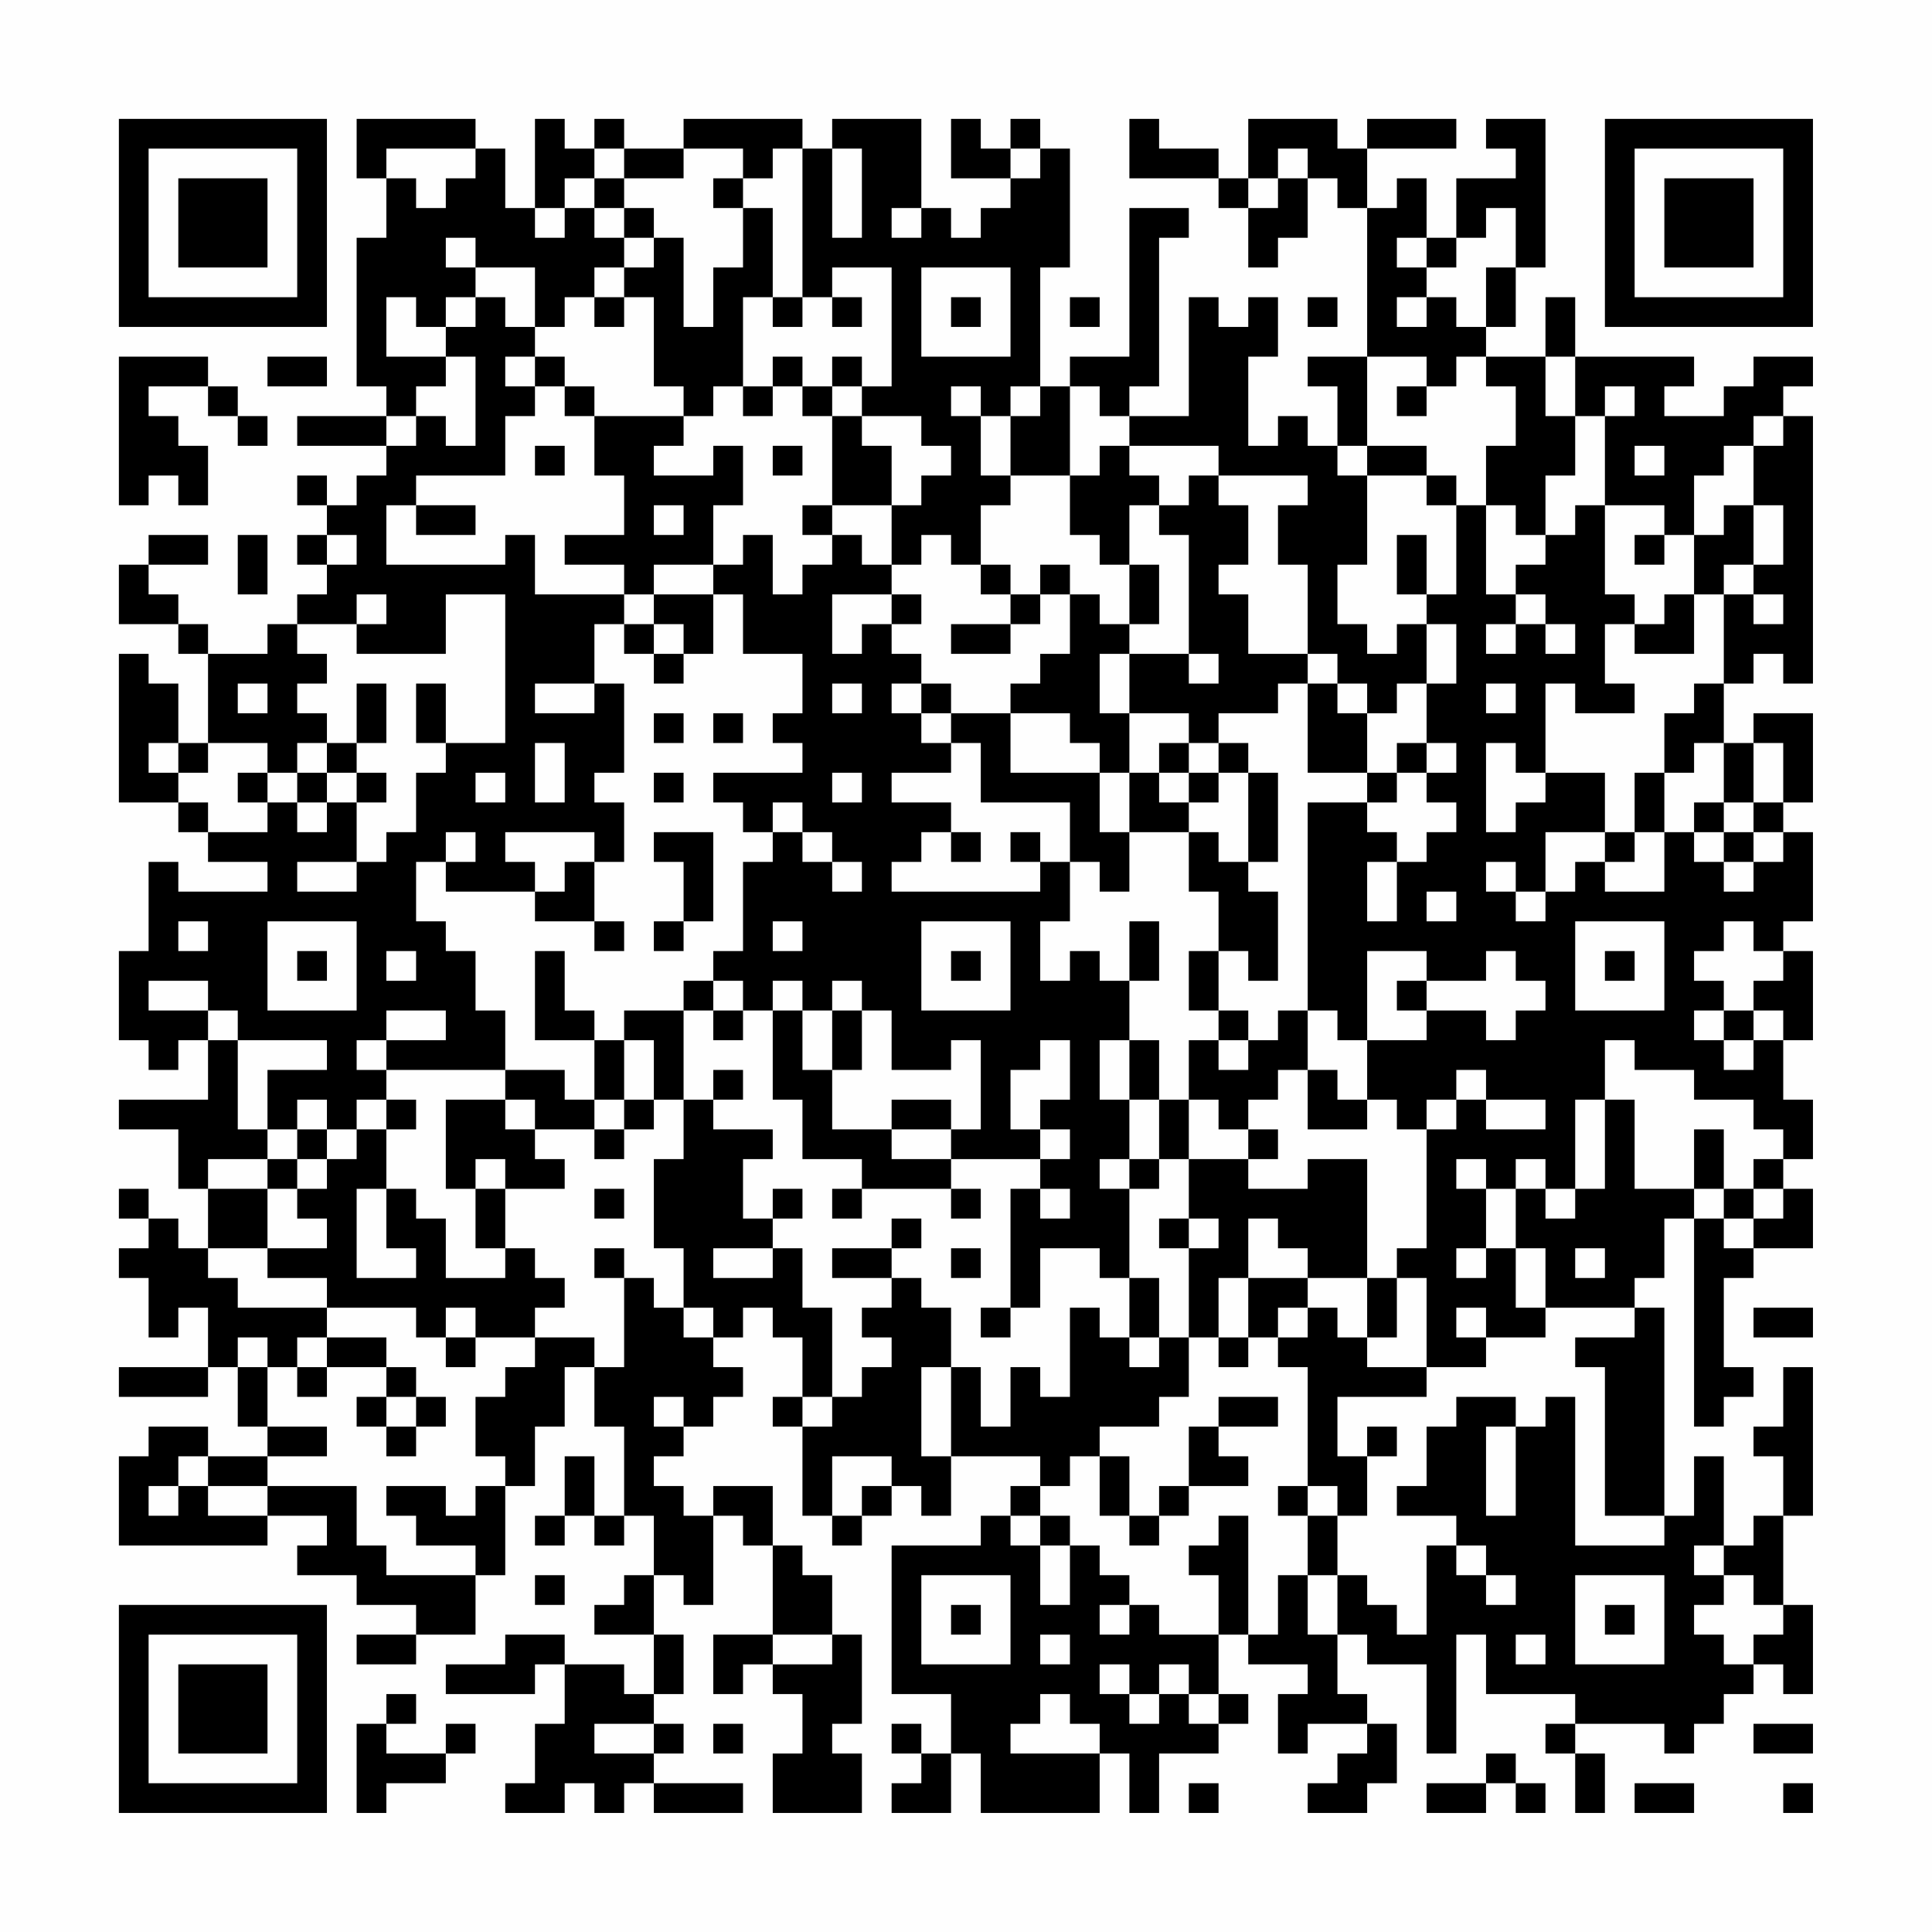 <?xml version="1.0" encoding="UTF-8"?>
<svg xmlns="http://www.w3.org/2000/svg" version="1.1" width="300" height="300" viewBox="0 0 300 300"><rect x="0" y="0" width="300" height="300" fill="#fefefe"/><g transform="scale(4.615)"><g transform="translate(4,4)"><path fill-rule="evenodd" d="M8 0L8 2L9 2L9 4L8 4L8 9L9 9L9 10L6 10L6 11L9 11L9 12L8 12L8 13L7 13L7 12L6 12L6 13L7 13L7 14L6 14L6 15L7 15L7 16L6 16L6 17L5 17L5 18L3 18L3 17L2 17L2 16L1 16L1 15L3 15L3 14L1 14L1 15L0 15L0 17L2 17L2 18L3 18L3 21L2 21L2 19L1 19L1 18L0 18L0 23L2 23L2 24L3 24L3 25L5 25L5 26L2 26L2 25L1 25L1 28L0 28L0 31L1 31L1 32L2 32L2 31L3 31L3 33L0 33L0 34L2 34L2 36L3 36L3 38L2 38L2 37L1 37L1 36L0 36L0 37L1 37L1 38L0 38L0 39L1 39L1 41L2 41L2 40L3 40L3 42L0 42L0 43L3 43L3 42L4 42L4 44L5 44L5 45L3 45L3 44L1 44L1 45L0 45L0 48L5 48L5 47L7 47L7 48L6 48L6 49L8 49L8 50L10 50L10 51L8 51L8 52L10 52L10 51L12 51L12 49L13 49L13 46L14 46L14 44L15 44L15 42L16 42L16 44L17 44L17 47L16 47L16 45L15 45L15 47L14 47L14 48L15 48L15 47L16 47L16 48L17 48L17 47L18 47L18 49L17 49L17 50L16 50L16 51L18 51L18 53L17 53L17 52L15 52L15 51L13 51L13 52L11 52L11 53L14 53L14 52L15 52L15 54L14 54L14 56L13 56L13 57L15 57L15 56L16 56L16 57L17 57L17 56L18 56L18 57L21 57L21 56L18 56L18 55L19 55L19 54L18 54L18 53L19 53L19 51L18 51L18 49L19 49L19 50L20 50L20 47L21 47L21 48L22 48L22 51L20 51L20 53L21 53L21 52L22 52L22 53L23 53L23 55L22 55L22 57L25 57L25 55L24 55L24 54L25 54L25 51L24 51L24 49L23 49L23 48L22 48L22 46L20 46L20 47L19 47L19 46L18 46L18 45L19 45L19 44L20 44L20 43L21 43L21 42L20 42L20 41L21 41L21 40L22 40L22 41L23 41L23 43L22 43L22 44L23 44L23 47L24 47L24 48L25 48L25 47L26 47L26 46L27 46L27 47L28 47L28 45L31 45L31 46L30 46L30 47L29 47L29 48L26 48L26 53L28 53L28 55L27 55L27 54L26 54L26 55L27 55L27 56L26 56L26 57L28 57L28 55L29 55L29 57L33 57L33 55L34 55L34 57L35 57L35 55L37 55L37 54L38 54L38 53L37 53L37 51L38 51L38 52L40 52L40 53L39 53L39 55L40 55L40 54L42 54L42 55L41 55L41 56L40 56L40 57L42 57L42 56L43 56L43 54L42 54L42 53L41 53L41 51L42 51L42 52L44 52L44 55L45 55L45 51L46 51L46 53L49 53L49 54L48 54L48 55L49 55L49 57L50 57L50 55L49 55L49 54L52 54L52 55L53 55L53 54L54 54L54 53L55 53L55 52L56 52L56 53L57 53L57 50L56 50L56 47L57 47L57 42L56 42L56 44L55 44L55 45L56 45L56 47L55 47L55 48L54 48L54 45L53 45L53 47L52 47L52 40L51 40L51 39L52 39L52 37L53 37L53 44L54 44L54 43L55 43L55 42L54 42L54 39L55 39L55 38L57 38L57 36L56 36L56 35L57 35L57 33L56 33L56 31L57 31L57 28L56 28L56 27L57 27L57 24L56 24L56 23L57 23L57 20L55 20L55 21L54 21L54 19L55 19L55 18L56 18L56 19L57 19L57 10L56 10L56 9L57 9L57 8L55 8L55 9L54 9L54 10L52 10L52 9L53 9L53 8L49 8L49 6L48 6L48 8L46 8L46 7L47 7L47 5L48 5L48 0L46 0L46 1L47 1L47 2L45 2L45 4L44 4L44 2L43 2L43 3L42 3L42 1L45 1L45 0L42 0L42 1L41 1L41 0L38 0L38 2L37 2L37 1L35 1L35 0L34 0L34 2L37 2L37 3L38 3L38 5L39 5L39 4L40 4L40 2L41 2L41 3L42 3L42 8L40 8L40 9L41 9L41 11L40 11L40 10L39 10L39 11L38 11L38 8L39 8L39 6L38 6L38 7L37 7L37 6L36 6L36 10L34 10L34 9L35 9L35 4L36 4L36 3L34 3L34 8L32 8L32 9L31 9L31 5L32 5L32 1L31 1L31 0L30 0L30 1L29 1L29 0L28 0L28 2L30 2L30 3L29 3L29 4L28 4L28 3L27 3L27 0L24 0L24 1L23 1L23 0L19 0L19 1L17 1L17 0L16 0L16 1L15 1L15 0L14 0L14 3L13 3L13 1L12 1L12 0ZM9 1L9 2L10 2L10 3L11 3L11 2L12 2L12 1ZM16 1L16 2L15 2L15 3L14 3L14 4L15 4L15 3L16 3L16 4L17 4L17 5L16 5L16 6L15 6L15 7L14 7L14 5L12 5L12 4L11 4L11 5L12 5L12 6L11 6L11 7L10 7L10 6L9 6L9 8L11 8L11 9L10 9L10 10L9 10L9 11L10 11L10 10L11 10L11 11L12 11L12 8L11 8L11 7L12 7L12 6L13 6L13 7L14 7L14 8L13 8L13 9L14 9L14 10L13 10L13 12L10 12L10 13L9 13L9 15L13 15L13 14L14 14L14 16L17 16L17 17L16 17L16 19L14 19L14 20L16 20L16 19L17 19L17 22L16 22L16 23L17 23L17 25L16 25L16 24L13 24L13 25L14 25L14 26L11 26L11 25L12 25L12 24L11 24L11 25L10 25L10 27L11 27L11 28L12 28L12 30L13 30L13 32L9 32L9 31L11 31L11 30L9 30L9 31L8 31L8 32L9 32L9 33L8 33L8 34L7 34L7 33L6 33L6 34L5 34L5 32L7 32L7 31L4 31L4 30L3 30L3 29L1 29L1 30L3 30L3 31L4 31L4 34L5 34L5 35L3 35L3 36L5 36L5 38L3 38L3 39L4 39L4 40L7 40L7 41L6 41L6 42L5 42L5 41L4 41L4 42L5 42L5 44L7 44L7 45L5 45L5 46L3 46L3 45L2 45L2 46L1 46L1 47L2 47L2 46L3 46L3 47L5 47L5 46L8 46L8 48L9 48L9 49L12 49L12 48L10 48L10 47L9 47L9 46L11 46L11 47L12 47L12 46L13 46L13 45L12 45L12 43L13 43L13 42L14 42L14 41L16 41L16 42L17 42L17 39L18 39L18 40L19 40L19 41L20 41L20 40L19 40L19 38L18 38L18 35L19 35L19 33L20 33L20 34L22 34L22 35L21 35L21 37L22 37L22 38L20 38L20 39L22 39L22 38L23 38L23 40L24 40L24 43L23 43L23 44L24 44L24 43L25 43L25 42L26 42L26 41L25 41L25 40L26 40L26 39L27 39L27 40L28 40L28 42L27 42L27 45L28 45L28 42L29 42L29 44L30 44L30 42L31 42L31 43L32 43L32 40L33 40L33 41L34 41L34 42L35 42L35 41L36 41L36 43L35 43L35 44L33 44L33 45L32 45L32 46L31 46L31 47L30 47L30 48L31 48L31 50L32 50L32 48L33 48L33 49L34 49L34 50L33 50L33 51L34 51L34 50L35 50L35 51L37 51L37 49L36 49L36 48L37 48L37 47L38 47L38 51L39 51L39 49L40 49L40 51L41 51L41 49L42 49L42 50L43 50L43 51L44 51L44 48L45 48L45 49L46 49L46 50L47 50L47 49L46 49L46 48L45 48L45 47L43 47L43 46L44 46L44 44L45 44L45 43L47 43L47 44L46 44L46 47L47 47L47 44L48 44L48 43L49 43L49 48L52 48L52 47L50 47L50 42L49 42L49 41L51 41L51 40L48 40L48 38L47 38L47 36L48 36L48 37L49 37L49 36L50 36L50 33L51 33L51 36L53 36L53 37L54 37L54 38L55 38L55 37L56 37L56 36L55 36L55 35L56 35L56 34L55 34L55 33L53 33L53 32L51 32L51 31L50 31L50 33L49 33L49 36L48 36L48 35L47 35L47 36L46 36L46 35L45 35L45 36L46 36L46 38L45 38L45 39L46 39L46 38L47 38L47 40L48 40L48 41L46 41L46 40L45 40L45 41L46 41L46 42L44 42L44 39L43 39L43 38L44 38L44 34L45 34L45 33L46 33L46 34L48 34L48 33L46 33L46 32L45 32L45 33L44 33L44 34L43 34L43 33L42 33L42 31L44 31L44 30L46 30L46 31L47 31L47 30L48 30L48 29L47 29L47 28L46 28L46 29L44 29L44 28L42 28L42 31L41 31L41 30L40 30L40 23L42 23L42 24L43 24L43 25L42 25L42 27L43 27L43 25L44 25L44 24L45 24L45 23L44 23L44 22L45 22L45 21L44 21L44 19L45 19L45 17L44 17L44 16L45 16L45 13L46 13L46 16L47 16L47 17L46 17L46 18L47 18L47 17L48 17L48 18L49 18L49 17L48 17L48 16L47 16L47 15L48 15L48 14L49 14L49 13L50 13L50 16L51 16L51 17L50 17L50 19L51 19L51 20L49 20L49 19L48 19L48 22L47 22L47 21L46 21L46 24L47 24L47 23L48 23L48 22L50 22L50 24L48 24L48 26L47 26L47 25L46 25L46 26L47 26L47 27L48 27L48 26L49 26L49 25L50 25L50 26L52 26L52 24L53 24L53 25L54 25L54 26L55 26L55 25L56 25L56 24L55 24L55 23L56 23L56 21L55 21L55 23L54 23L54 21L53 21L53 22L52 22L52 20L53 20L53 19L54 19L54 16L55 16L55 17L56 17L56 16L55 16L55 15L56 15L56 13L55 13L55 11L56 11L56 10L55 10L55 11L54 11L54 12L53 12L53 14L52 14L52 13L50 13L50 10L51 10L51 9L50 9L50 10L49 10L49 8L48 8L48 10L49 10L49 12L48 12L48 14L47 14L47 13L46 13L46 11L47 11L47 9L46 9L46 8L45 8L45 9L44 9L44 8L42 8L42 11L41 11L41 12L42 12L42 15L41 15L41 17L42 17L42 18L43 18L43 17L44 17L44 19L43 19L43 20L42 20L42 19L41 19L41 18L40 18L40 15L39 15L39 13L40 13L40 12L37 12L37 11L34 11L34 10L33 10L33 9L32 9L32 12L30 12L30 10L31 10L31 9L30 9L30 10L29 10L29 9L28 9L28 10L29 10L29 12L30 12L30 13L29 13L29 15L28 15L28 14L27 14L27 15L26 15L26 13L27 13L27 12L28 12L28 11L27 11L27 10L25 10L25 9L26 9L26 5L24 5L24 6L23 6L23 1L22 1L22 2L21 2L21 1L19 1L19 2L17 2L17 1ZM24 1L24 4L25 4L25 1ZM30 1L30 2L31 2L31 1ZM39 1L39 2L38 2L38 3L39 3L39 2L40 2L40 1ZM16 2L16 3L17 3L17 4L18 4L18 5L17 5L17 6L16 6L16 7L17 7L17 6L18 6L18 9L19 9L19 10L16 10L16 9L15 9L15 8L14 8L14 9L15 9L15 10L16 10L16 12L17 12L17 14L15 14L15 15L17 15L17 16L18 16L18 17L17 17L17 18L18 18L18 19L19 19L19 18L20 18L20 16L21 16L21 18L23 18L23 20L22 20L22 21L23 21L23 22L20 22L20 23L21 23L21 24L22 24L22 25L21 25L21 28L20 28L20 29L19 29L19 30L17 30L17 31L16 31L16 30L15 30L15 28L14 28L14 31L16 31L16 33L15 33L15 32L13 32L13 33L11 33L11 36L12 36L12 38L13 38L13 39L11 39L11 37L10 37L10 36L9 36L9 34L10 34L10 33L9 33L9 34L8 34L8 35L7 35L7 34L6 34L6 35L5 35L5 36L6 36L6 37L7 37L7 38L5 38L5 39L7 39L7 40L10 40L10 41L11 41L11 42L12 42L12 41L14 41L14 40L15 40L15 39L14 39L14 38L13 38L13 36L15 36L15 35L14 35L14 34L16 34L16 35L17 35L17 34L18 34L18 33L19 33L19 30L20 30L20 31L21 31L21 30L22 30L22 33L23 33L23 35L25 35L25 36L24 36L24 37L25 37L25 36L28 36L28 37L29 37L29 36L28 36L28 35L31 35L31 36L30 36L30 40L29 40L29 41L30 41L30 40L31 40L31 38L33 38L33 39L34 39L34 41L35 41L35 39L34 39L34 36L35 36L35 35L36 35L36 37L35 37L35 38L36 38L36 41L37 41L37 42L38 42L38 41L39 41L39 42L40 42L40 46L39 46L39 47L40 47L40 49L41 49L41 47L42 47L42 45L43 45L43 44L42 44L42 45L41 45L41 43L44 43L44 42L42 42L42 41L43 41L43 39L42 39L42 35L40 35L40 36L38 36L38 35L39 35L39 34L38 34L38 33L39 33L39 32L40 32L40 34L42 34L42 33L41 33L41 32L40 32L40 30L39 30L39 31L38 31L38 30L37 30L37 28L38 28L38 29L39 29L39 26L38 26L38 25L39 25L39 22L38 22L38 21L37 21L37 20L39 20L39 19L40 19L40 22L42 22L42 23L43 23L43 22L44 22L44 21L43 21L43 22L42 22L42 20L41 20L41 19L40 19L40 18L38 18L38 16L37 16L37 15L38 15L38 13L37 13L37 12L36 12L36 13L35 13L35 12L34 12L34 11L33 11L33 12L32 12L32 14L33 14L33 15L34 15L34 17L33 17L33 16L32 16L32 15L31 15L31 16L30 16L30 15L29 15L29 16L30 16L30 17L28 17L28 18L30 18L30 17L31 17L31 16L32 16L32 18L31 18L31 19L30 19L30 20L28 20L28 19L27 19L27 18L26 18L26 17L27 17L27 16L26 16L26 15L25 15L25 14L24 14L24 13L26 13L26 11L25 11L25 10L24 10L24 9L25 9L25 8L24 8L24 9L23 9L23 8L22 8L22 9L21 9L21 6L22 6L22 7L23 7L23 6L22 6L22 3L21 3L21 2L20 2L20 3L21 3L21 5L20 5L20 7L19 7L19 4L18 4L18 3L17 3L17 2ZM26 3L26 4L27 4L27 3ZM46 3L46 4L45 4L45 5L44 5L44 4L43 4L43 5L44 5L44 6L43 6L43 7L44 7L44 6L45 6L45 7L46 7L46 5L47 5L47 3ZM27 5L27 8L30 8L30 5ZM24 6L24 7L25 7L25 6ZM28 6L28 7L29 7L29 6ZM32 6L32 7L33 7L33 6ZM40 6L40 7L41 7L41 6ZM0 8L0 13L1 13L1 12L2 12L2 13L3 13L3 11L2 11L2 10L1 10L1 9L3 9L3 10L4 10L4 11L5 11L5 10L4 10L4 9L3 9L3 8ZM5 8L5 9L7 9L7 8ZM20 9L20 10L19 10L19 11L18 11L18 12L20 12L20 11L21 11L21 13L20 13L20 15L18 15L18 16L20 16L20 15L21 15L21 14L22 14L22 16L23 16L23 15L24 15L24 14L23 14L23 13L24 13L24 10L23 10L23 9L22 9L22 10L21 10L21 9ZM43 9L43 10L44 10L44 9ZM14 11L14 12L15 12L15 11ZM22 11L22 12L23 12L23 11ZM42 11L42 12L44 12L44 13L45 13L45 12L44 12L44 11ZM51 11L51 12L52 12L52 11ZM10 13L10 14L12 14L12 13ZM18 13L18 14L19 14L19 13ZM34 13L34 15L35 15L35 17L34 17L34 18L33 18L33 20L34 20L34 22L33 22L33 21L32 21L32 20L30 20L30 22L33 22L33 24L34 24L34 26L33 26L33 25L32 25L32 23L29 23L29 21L28 21L28 20L27 20L27 19L26 19L26 20L27 20L27 21L28 21L28 22L26 22L26 23L28 23L28 24L27 24L27 25L26 25L26 26L31 26L31 25L32 25L32 27L31 27L31 29L32 29L32 28L33 28L33 29L34 29L34 31L33 31L33 33L34 33L34 35L33 35L33 36L34 36L34 35L35 35L35 33L36 33L36 35L38 35L38 34L37 34L37 33L36 33L36 31L37 31L37 32L38 32L38 31L37 31L37 30L36 30L36 28L37 28L37 26L36 26L36 24L37 24L37 25L38 25L38 22L37 22L37 21L36 21L36 20L34 20L34 18L36 18L36 19L37 19L37 18L36 18L36 14L35 14L35 13ZM54 13L54 14L53 14L53 16L52 16L52 17L51 17L51 18L53 18L53 16L54 16L54 15L55 15L55 13ZM4 14L4 16L5 16L5 14ZM7 14L7 15L8 15L8 14ZM43 14L43 16L44 16L44 14ZM51 14L51 15L52 15L52 14ZM8 16L8 17L6 17L6 18L7 18L7 19L6 19L6 20L7 20L7 21L6 21L6 22L5 22L5 21L3 21L3 22L2 22L2 21L1 21L1 22L2 22L2 23L3 23L3 24L5 24L5 23L6 23L6 24L7 24L7 23L8 23L8 25L6 25L6 26L8 26L8 25L9 25L9 24L10 24L10 22L11 22L11 21L13 21L13 16L11 16L11 18L8 18L8 17L9 17L9 16ZM24 16L24 18L25 18L25 17L26 17L26 16ZM18 17L18 18L19 18L19 17ZM4 19L4 20L5 20L5 19ZM8 19L8 21L7 21L7 22L6 22L6 23L7 23L7 22L8 22L8 23L9 23L9 22L8 22L8 21L9 21L9 19ZM10 19L10 21L11 21L11 19ZM24 19L24 20L25 20L25 19ZM46 19L46 20L47 20L47 19ZM18 20L18 21L19 21L19 20ZM20 20L20 21L21 21L21 20ZM14 21L14 23L15 23L15 21ZM35 21L35 22L34 22L34 24L36 24L36 23L37 23L37 22L36 22L36 21ZM4 22L4 23L5 23L5 22ZM12 22L12 23L13 23L13 22ZM18 22L18 23L19 23L19 22ZM24 22L24 23L25 23L25 22ZM35 22L35 23L36 23L36 22ZM51 22L51 24L50 24L50 25L51 25L51 24L52 24L52 22ZM22 23L22 24L23 24L23 25L24 25L24 26L25 26L25 25L24 25L24 24L23 24L23 23ZM53 23L53 24L54 24L54 25L55 25L55 24L54 24L54 23ZM18 24L18 25L19 25L19 27L18 27L18 28L19 28L19 27L20 27L20 24ZM28 24L28 25L29 25L29 24ZM30 24L30 25L31 25L31 24ZM15 25L15 26L14 26L14 27L16 27L16 28L17 28L17 27L16 27L16 25ZM44 26L44 27L45 27L45 26ZM2 27L2 28L3 28L3 27ZM5 27L5 30L8 30L8 27ZM22 27L22 28L23 28L23 27ZM27 27L27 30L30 30L30 27ZM34 27L34 29L35 29L35 27ZM49 27L49 30L52 30L52 27ZM54 27L54 28L53 28L53 29L54 29L54 30L53 30L53 31L54 31L54 32L55 32L55 31L56 31L56 30L55 30L55 29L56 29L56 28L55 28L55 27ZM6 28L6 29L7 29L7 28ZM9 28L9 29L10 29L10 28ZM28 28L28 29L29 29L29 28ZM50 28L50 29L51 29L51 28ZM20 29L20 30L21 30L21 29ZM22 29L22 30L23 30L23 32L24 32L24 34L26 34L26 35L28 35L28 34L29 34L29 31L28 31L28 32L26 32L26 30L25 30L25 29L24 29L24 30L23 30L23 29ZM43 29L43 30L44 30L44 29ZM24 30L24 32L25 32L25 30ZM54 30L54 31L55 31L55 30ZM17 31L17 33L16 33L16 34L17 34L17 33L18 33L18 31ZM31 31L31 32L30 32L30 34L31 34L31 35L32 35L32 34L31 34L31 33L32 33L32 31ZM34 31L34 33L35 33L35 31ZM20 32L20 33L21 33L21 32ZM13 33L13 34L14 34L14 33ZM26 33L26 34L28 34L28 33ZM53 34L53 36L54 36L54 37L55 37L55 36L54 36L54 34ZM6 35L6 36L7 36L7 35ZM12 35L12 36L13 36L13 35ZM8 36L8 39L10 39L10 38L9 38L9 36ZM16 36L16 37L17 37L17 36ZM22 36L22 37L23 37L23 36ZM31 36L31 37L32 37L32 36ZM26 37L26 38L24 38L24 39L26 39L26 38L27 38L27 37ZM36 37L36 38L37 38L37 37ZM38 37L38 39L37 39L37 41L38 41L38 39L40 39L40 40L39 40L39 41L40 41L40 40L41 40L41 41L42 41L42 39L40 39L40 38L39 38L39 37ZM16 38L16 39L17 39L17 38ZM28 38L28 39L29 39L29 38ZM49 38L49 39L50 39L50 38ZM11 40L11 41L12 41L12 40ZM55 40L55 41L57 41L57 40ZM7 41L7 42L6 42L6 43L7 43L7 42L9 42L9 43L8 43L8 44L9 44L9 45L10 45L10 44L11 44L11 43L10 43L10 42L9 42L9 41ZM9 43L9 44L10 44L10 43ZM18 43L18 44L19 44L19 43ZM37 43L37 44L36 44L36 46L35 46L35 47L34 47L34 45L33 45L33 47L34 47L34 48L35 48L35 47L36 47L36 46L38 46L38 45L37 45L37 44L39 44L39 43ZM24 45L24 47L25 47L25 46L26 46L26 45ZM40 46L40 47L41 47L41 46ZM31 47L31 48L32 48L32 47ZM53 48L53 49L54 49L54 50L53 50L53 51L54 51L54 52L55 52L55 51L56 51L56 50L55 50L55 49L54 49L54 48ZM14 49L14 50L15 50L15 49ZM27 49L27 52L30 52L30 49ZM49 49L49 52L52 52L52 49ZM28 50L28 51L29 51L29 50ZM50 50L50 51L51 51L51 50ZM22 51L22 52L24 52L24 51ZM31 51L31 52L32 52L32 51ZM47 51L47 52L48 52L48 51ZM33 52L33 53L34 53L34 54L35 54L35 53L36 53L36 54L37 54L37 53L36 53L36 52L35 52L35 53L34 53L34 52ZM9 53L9 54L8 54L8 57L9 57L9 56L11 56L11 55L12 55L12 54L11 54L11 55L9 55L9 54L10 54L10 53ZM31 53L31 54L30 54L30 55L33 55L33 54L32 54L32 53ZM16 54L16 55L18 55L18 54ZM20 54L20 55L21 55L21 54ZM55 54L55 55L57 55L57 54ZM46 55L46 56L44 56L44 57L46 57L46 56L47 56L47 57L48 57L48 56L47 56L47 55ZM36 56L36 57L37 57L37 56ZM51 56L51 57L53 57L53 56ZM56 56L56 57L57 57L57 56ZM0 0L0 7L7 7L7 0ZM1 1L1 6L6 6L6 1ZM2 2L2 5L5 5L5 2ZM50 0L50 7L57 7L57 0ZM51 1L51 6L56 6L56 1ZM52 2L52 5L55 5L55 2ZM0 50L0 57L7 57L7 50ZM1 51L1 56L6 56L6 51ZM2 52L2 55L5 55L5 52Z" fill="#000000"/></g></g></svg>
